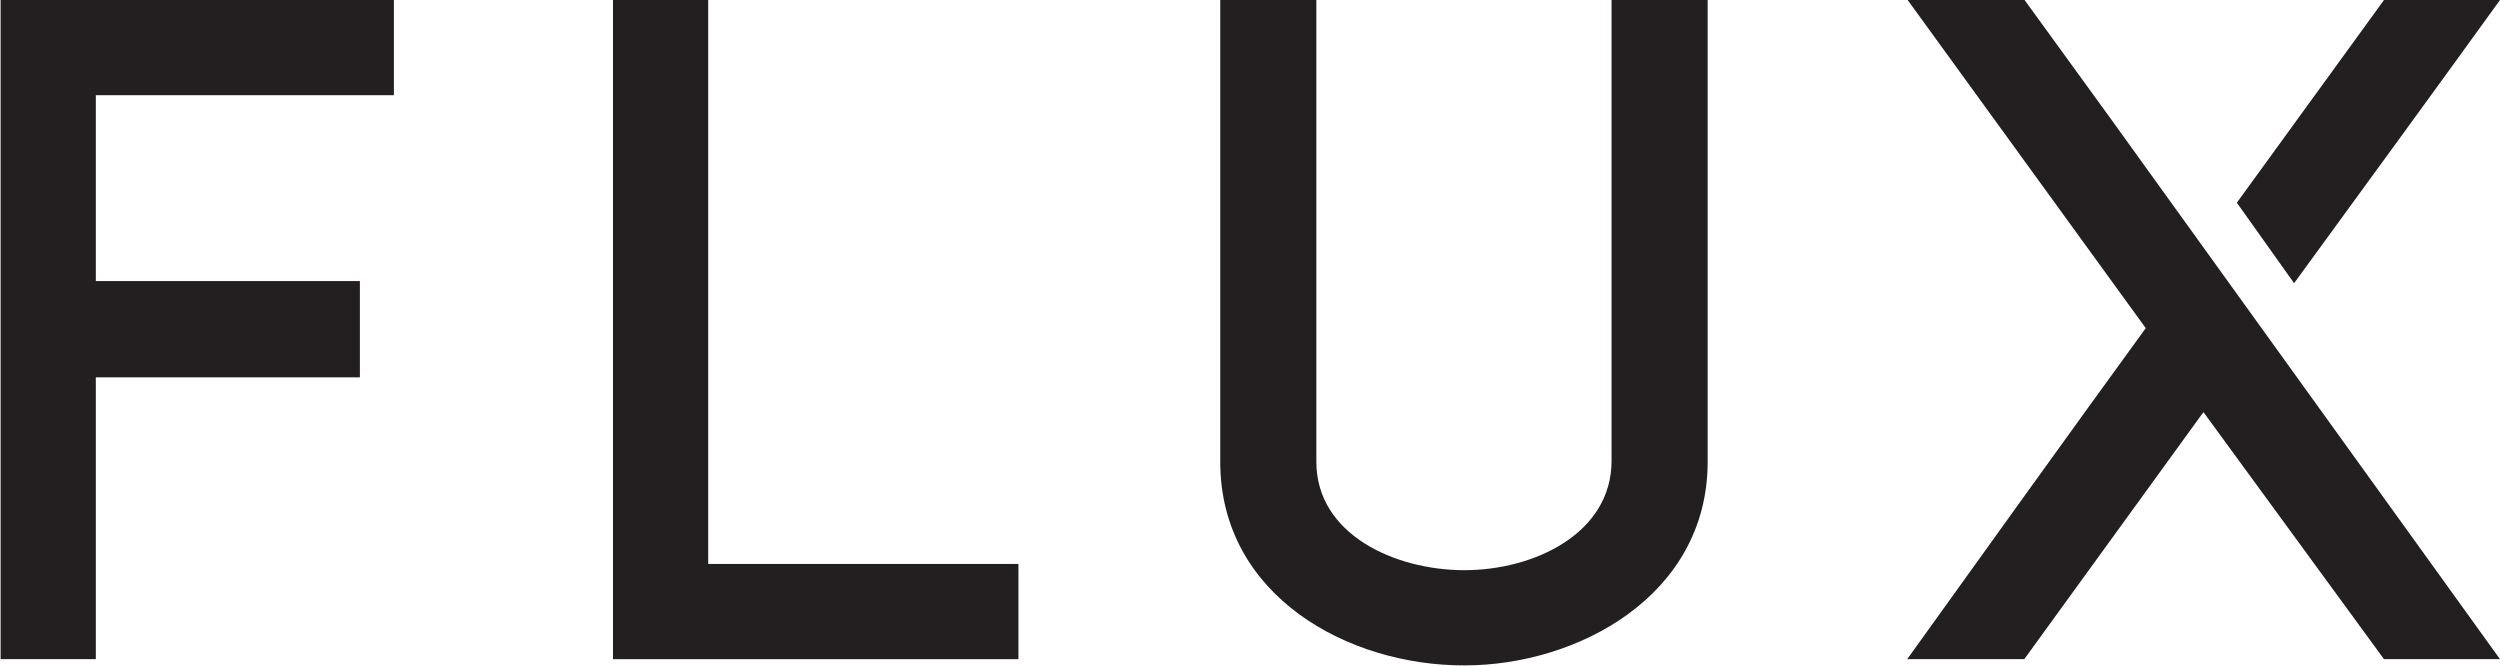 <svg id="Layer_1" data-name="Layer 1" xmlns="http://www.w3.org/2000/svg" viewBox="0 0 164.64 43.85"><defs><style>.cls-1{fill:#231f20;}</style></defs><title>Untitled-1</title><path class="cls-1" d="M230,418h-6.27V374.59h25.9v6.27H230V393.1h17.39v6.34H230V418Z" transform="translate(-223.69 -374.59)"/><path class="cls-1" d="M270.33,411.73h20.43V418h-26.7V374.59h6.27v37.14Z" transform="translate(-223.69 -374.59)"/><path class="cls-1" d="M304.05,405V374.59h6.33V405c0,4.78,5.16,7.14,9.75,7.14s9.69-2.42,9.69-7.2V374.59h6.33V405c0,8.82-8.57,13.41-16,13.41C312.5,418.44,304.05,413.84,304.05,405Z" transform="translate(-223.69 -374.59)"/><path class="cls-1" d="M362.68,382.39l-5.66-7.8h-7.7L365,396.2c-4.66,6.4-11.74,16.27-15.71,21.8H357l11.8-16.27L380.69,418h7.64Zm12.09,10.85c4.45-6.1,10-13.71,13.56-18.65h-7.64L371,387.94Z" transform="translate(-223.69 -374.59)"/></svg>